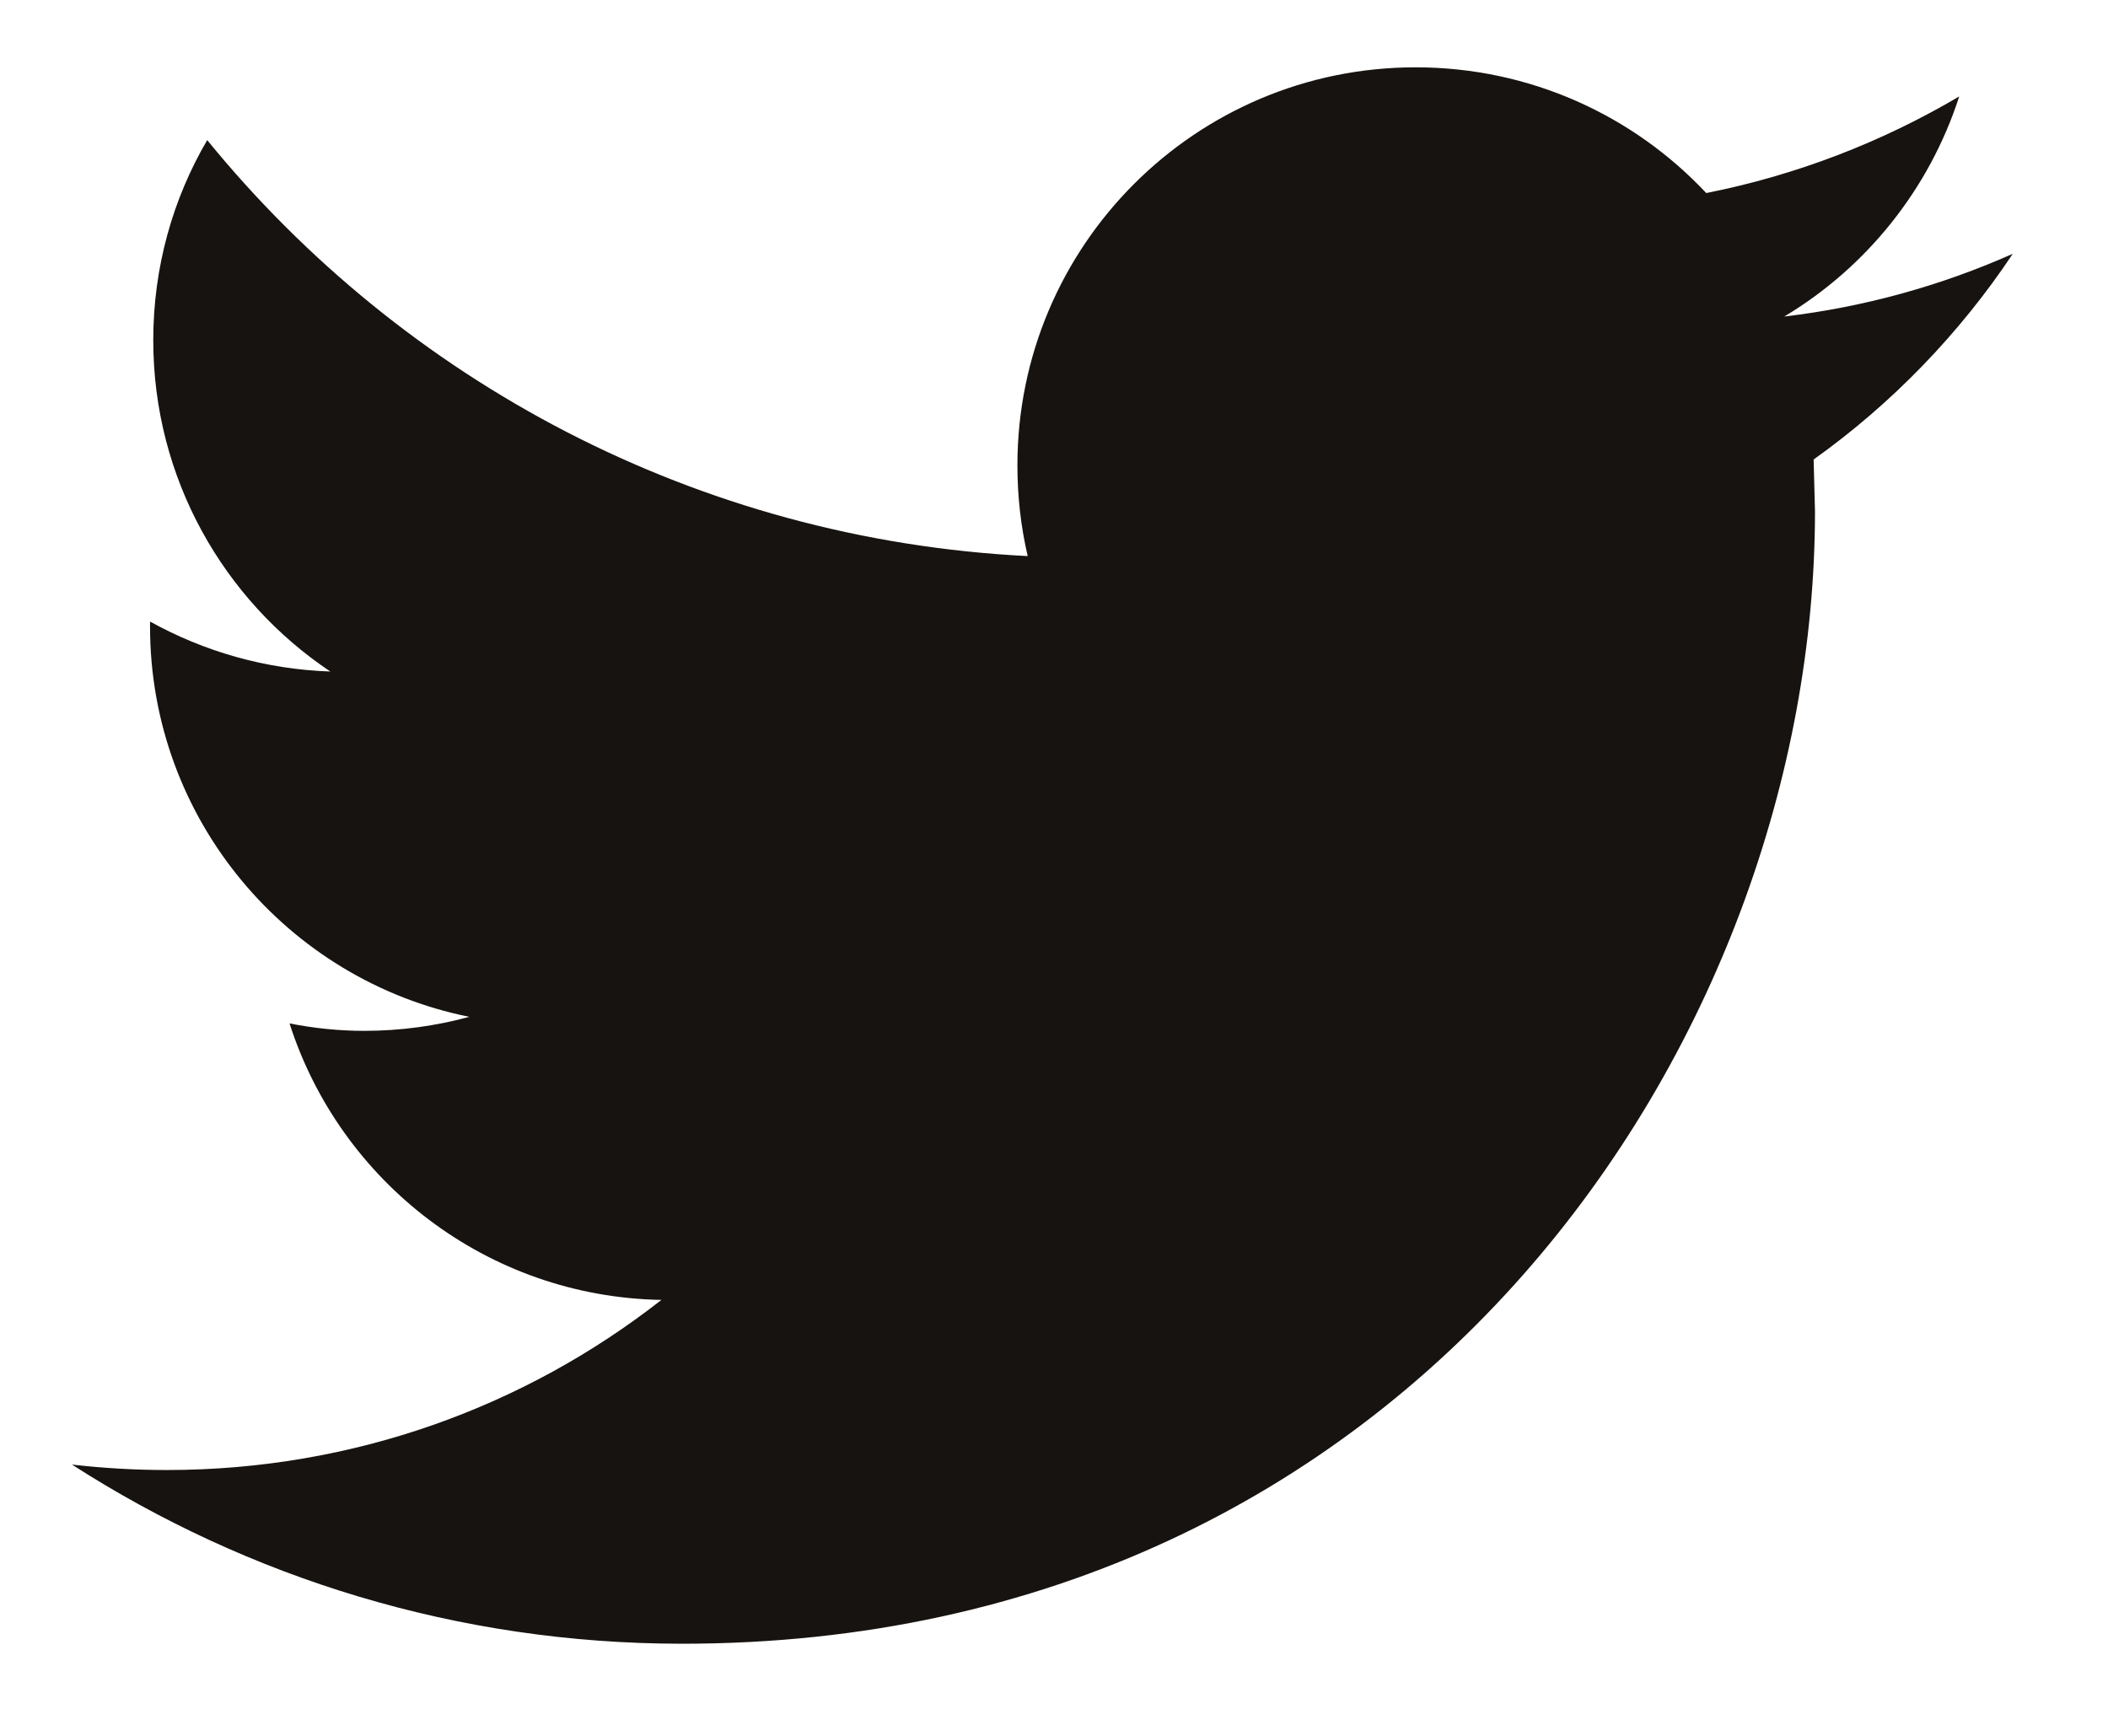 <svg width="17" height="14" viewBox="0 0 17 14" fill="none" xmlns="http://www.w3.org/2000/svg">
<path d="M16.232 2.047C15.656 2.303 15.038 2.476 14.389 2.553C15.052 2.156 15.559 1.526 15.8 0.778C15.178 1.145 14.491 1.412 13.76 1.557C13.174 0.932 12.34 0.543 11.416 0.543C9.643 0.543 8.205 1.981 8.205 3.753C8.205 4.004 8.233 4.25 8.288 4.485C5.62 4.351 3.254 3.072 1.671 1.13C1.394 1.603 1.236 2.155 1.236 2.744C1.236 3.858 1.804 4.841 2.664 5.416C2.138 5.398 1.643 5.253 1.21 5.013V5.053C1.21 6.608 2.317 7.906 3.785 8.201C3.516 8.274 3.233 8.314 2.939 8.314C2.732 8.314 2.531 8.293 2.335 8.254C2.744 9.531 3.929 10.459 5.334 10.484C4.235 11.345 2.85 11.856 1.346 11.856C1.087 11.856 0.831 11.841 0.58 11.812C2.001 12.725 3.688 13.257 5.502 13.257C11.408 13.257 14.637 8.365 14.637 4.122L14.626 3.706C15.257 3.256 15.803 2.691 16.232 2.047Z" fill="#161310"/>
</svg>
